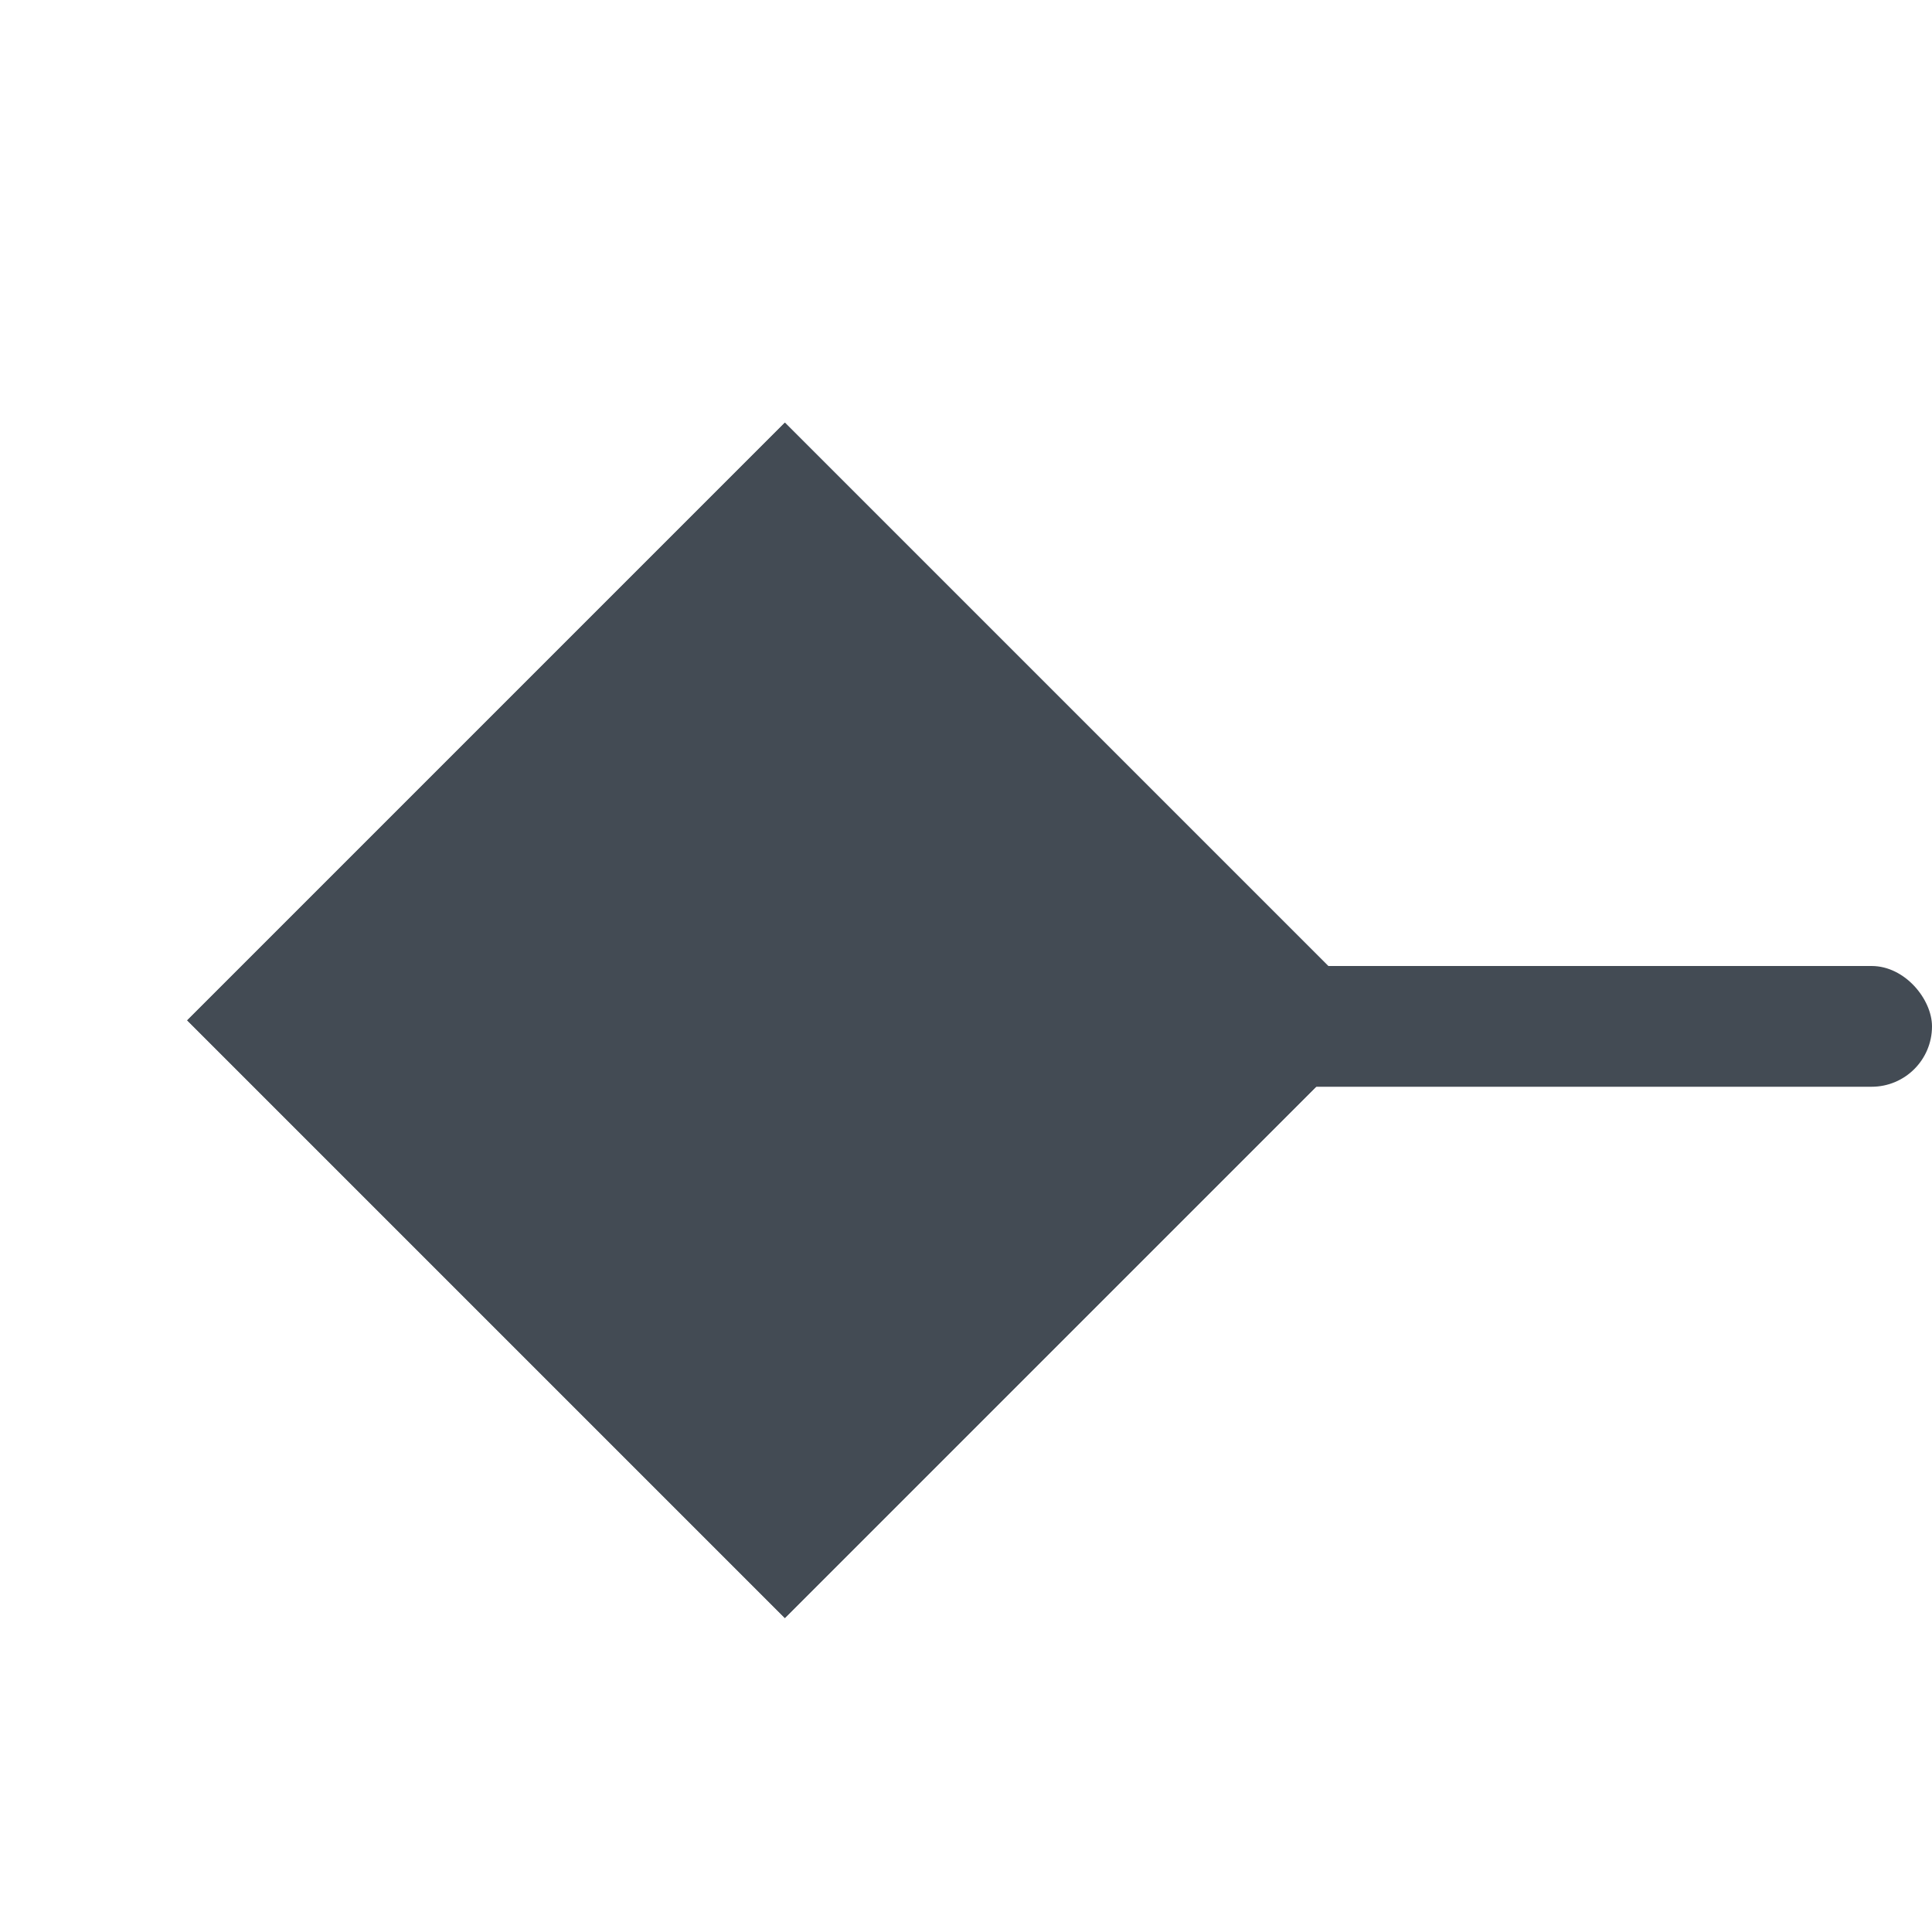 <?xml version="1.0" encoding="UTF-8"?>
<svg width="16px" height="16px" viewBox="0 0 16 16" version="1.1" xmlns="http://www.w3.org/2000/svg" xmlns:xlink="http://www.w3.org/1999/xlink">
    <!-- Generator: Sketch 47 (45396) - http://www.bohemiancoding.com/sketch -->
    <title>ic_diamond start</title>
    <desc>Created with Sketch.</desc>
    <defs>
        <rect id="path-1" x="0" y="0" width="16" height="16"></rect>
        <rect id="path-2" x="3" y="4.95" width="7" height="7"></rect>
    </defs>
    <g id="Icon" stroke="none" stroke-width="1" fill="none" fill-rule="evenodd">
        <g id="图标" transform="translate(-2528, -1640)">
            <g id="ic-straight-copy-37" transform="translate(2528, 1640)">
                <g id="ic_rectangle" opacity="0">
                    <use fill="#F5F5F5" fill-rule="evenodd" xlink:href="#path-1"></use>
                    <rect stroke="#DEDEDE" stroke-width="0.81" x="0.405" y="0.405" width="15.19" height="15.19"></rect>
                </g>
                <rect id="Rectangle-46" fill="#434B54" x="10" y="8" width="6" height="1" rx="0.5"></rect>
                <g id="Rectangle-48" transform="translate(6.5, 8.45) rotate(-45) translate(-6.5, -8.45) ">
                    <use fill="#434B54" fill-rule="evenodd" xlink:href="#path-2"></use>
                    <rect stroke="#434B54" stroke-width="1" x="3.5" y="5.45" width="6" height="6"></rect>
                </g>
            </g>
        </g>
    </g>
</svg>
